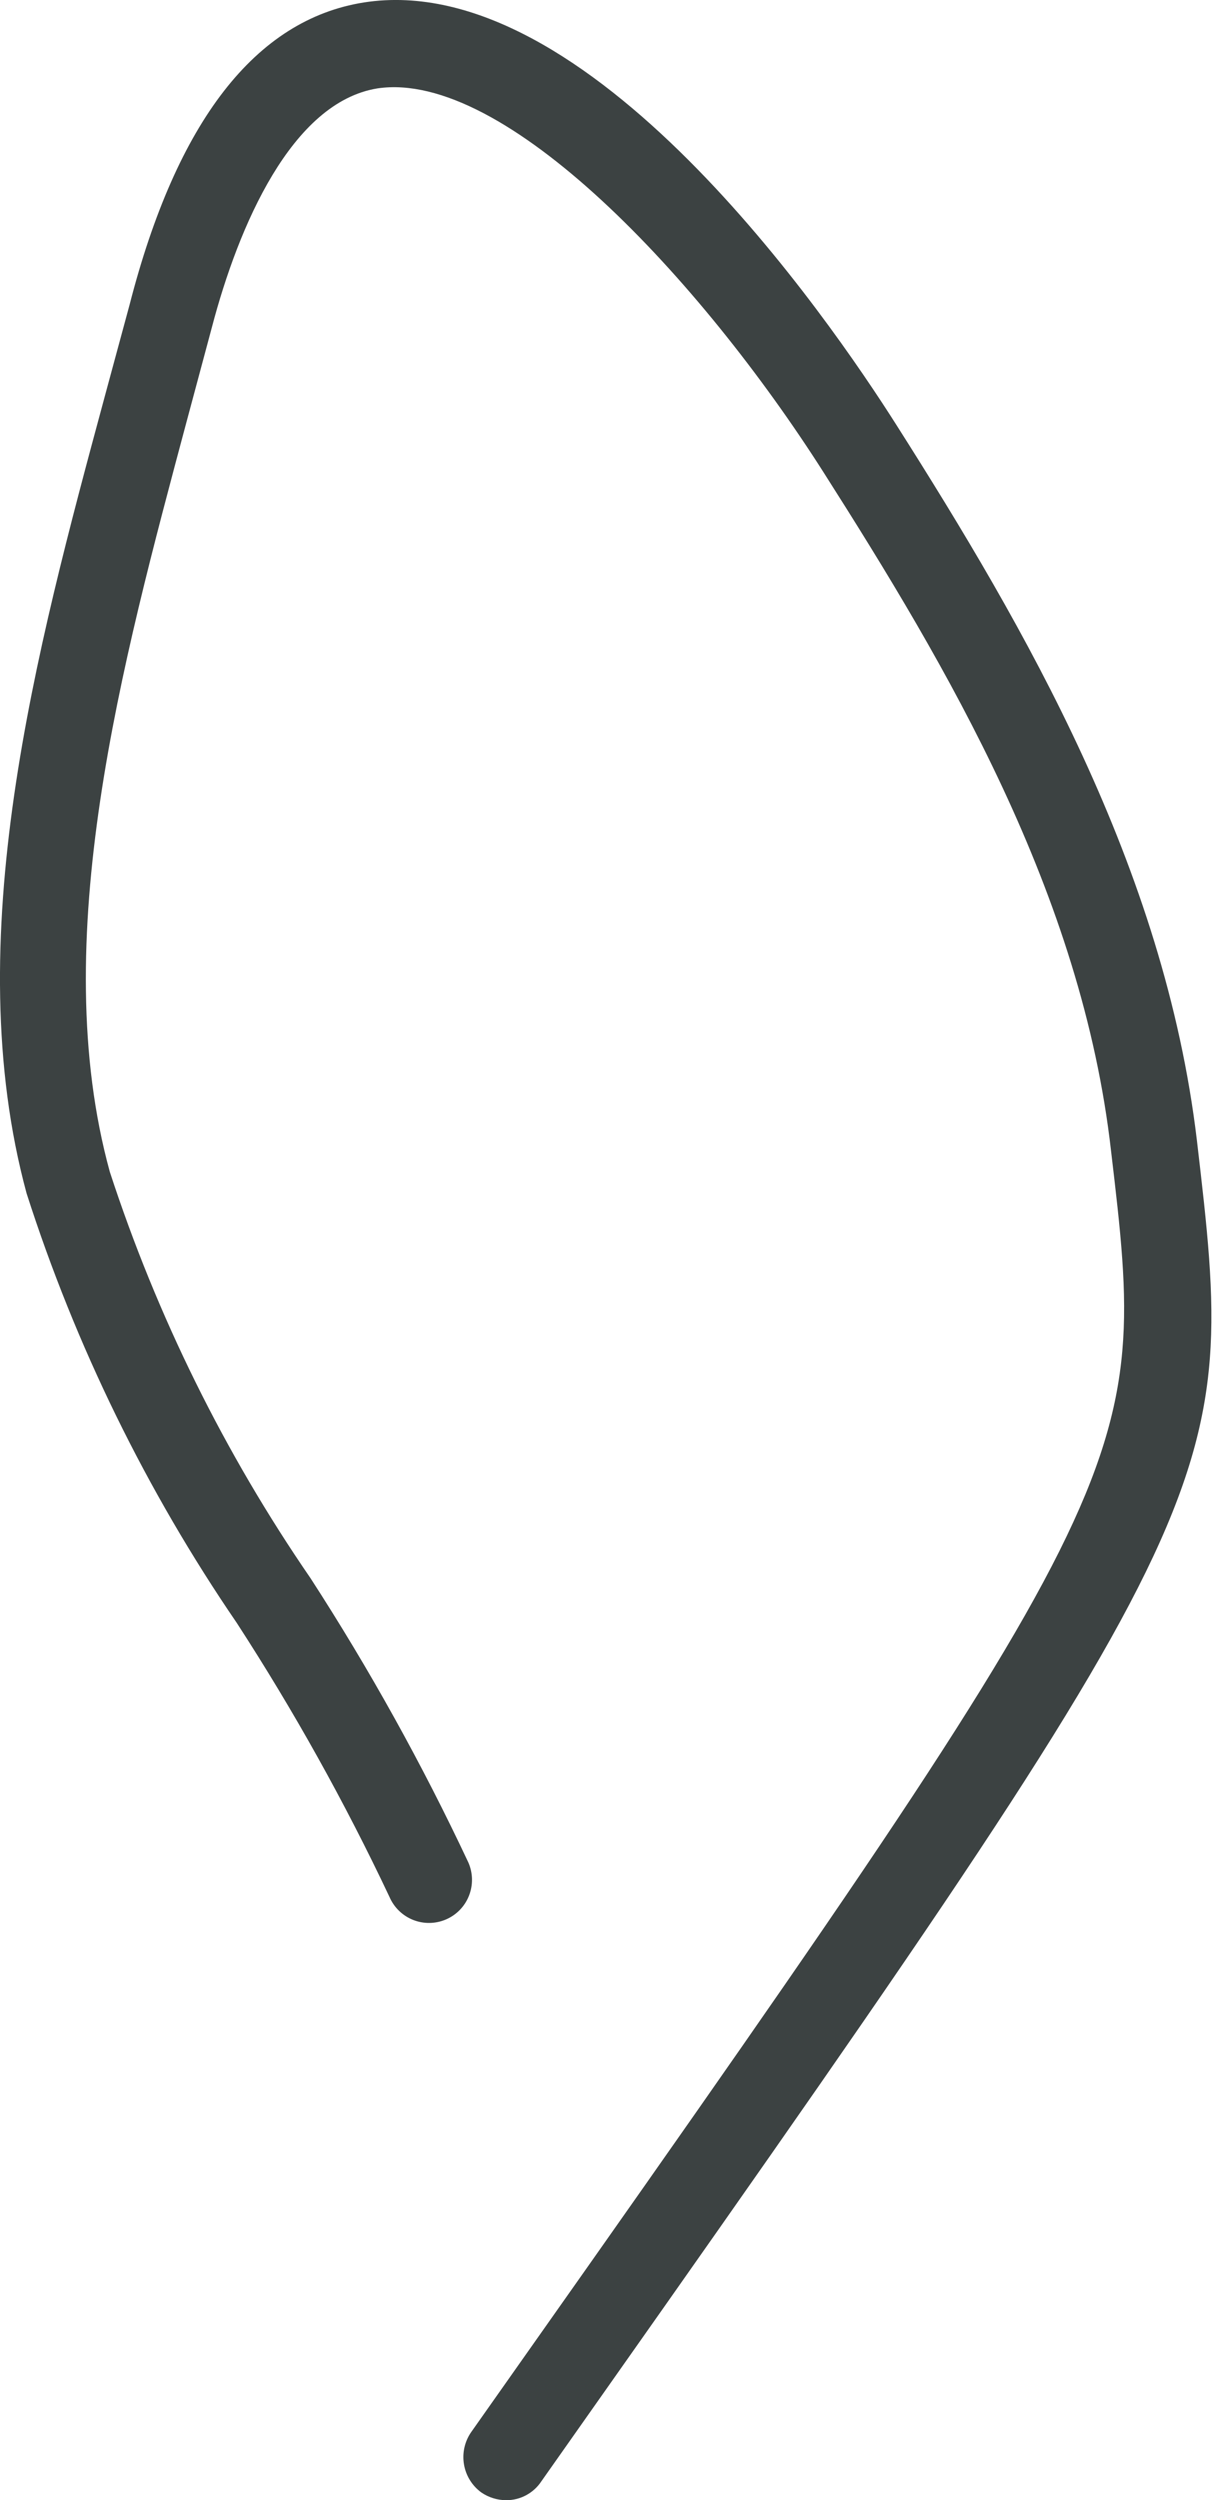 <svg width="35" height="71" viewBox="0 0 35 71" fill="none" xmlns="http://www.w3.org/2000/svg">
<path d="M14.381 71C14.128 70.999 13.882 70.922 13.674 70.78C13.413 70.59 13.236 70.305 13.182 69.986C13.127 69.667 13.199 69.339 13.381 69.073C32.637 41.769 32.637 41.769 31.565 32.693C30.736 25.373 26.909 18.931 23.399 13.417C19.889 7.903 14.332 1.974 10.725 2.51C8.287 2.901 6.776 6.414 6.02 9.294L5.313 11.929C3.461 18.858 1.316 26.715 3.12 33.278C4.459 37.379 6.379 41.266 8.823 44.819C10.499 47.407 11.997 50.105 13.308 52.895C13.437 53.193 13.443 53.53 13.324 53.832C13.206 54.134 12.972 54.377 12.674 54.506C12.377 54.635 12.04 54.641 11.739 54.522C11.437 54.403 11.195 54.169 11.066 53.871C9.796 51.182 8.346 48.582 6.727 46.088C4.158 42.332 2.146 38.222 0.755 33.888C-1.195 26.69 1.023 18.492 2.973 11.27L3.68 8.659C5.021 3.438 7.263 0.558 10.335 0.07C16.696 -0.93 23.521 9.001 25.471 12.075C29.127 17.833 33.076 24.616 34.002 32.376C35.172 42.379 35.172 42.379 15.38 70.463C15.271 70.629 15.122 70.764 14.948 70.858C14.774 70.952 14.579 71 14.381 71Z" fill="#3C4242"/>
</svg>
